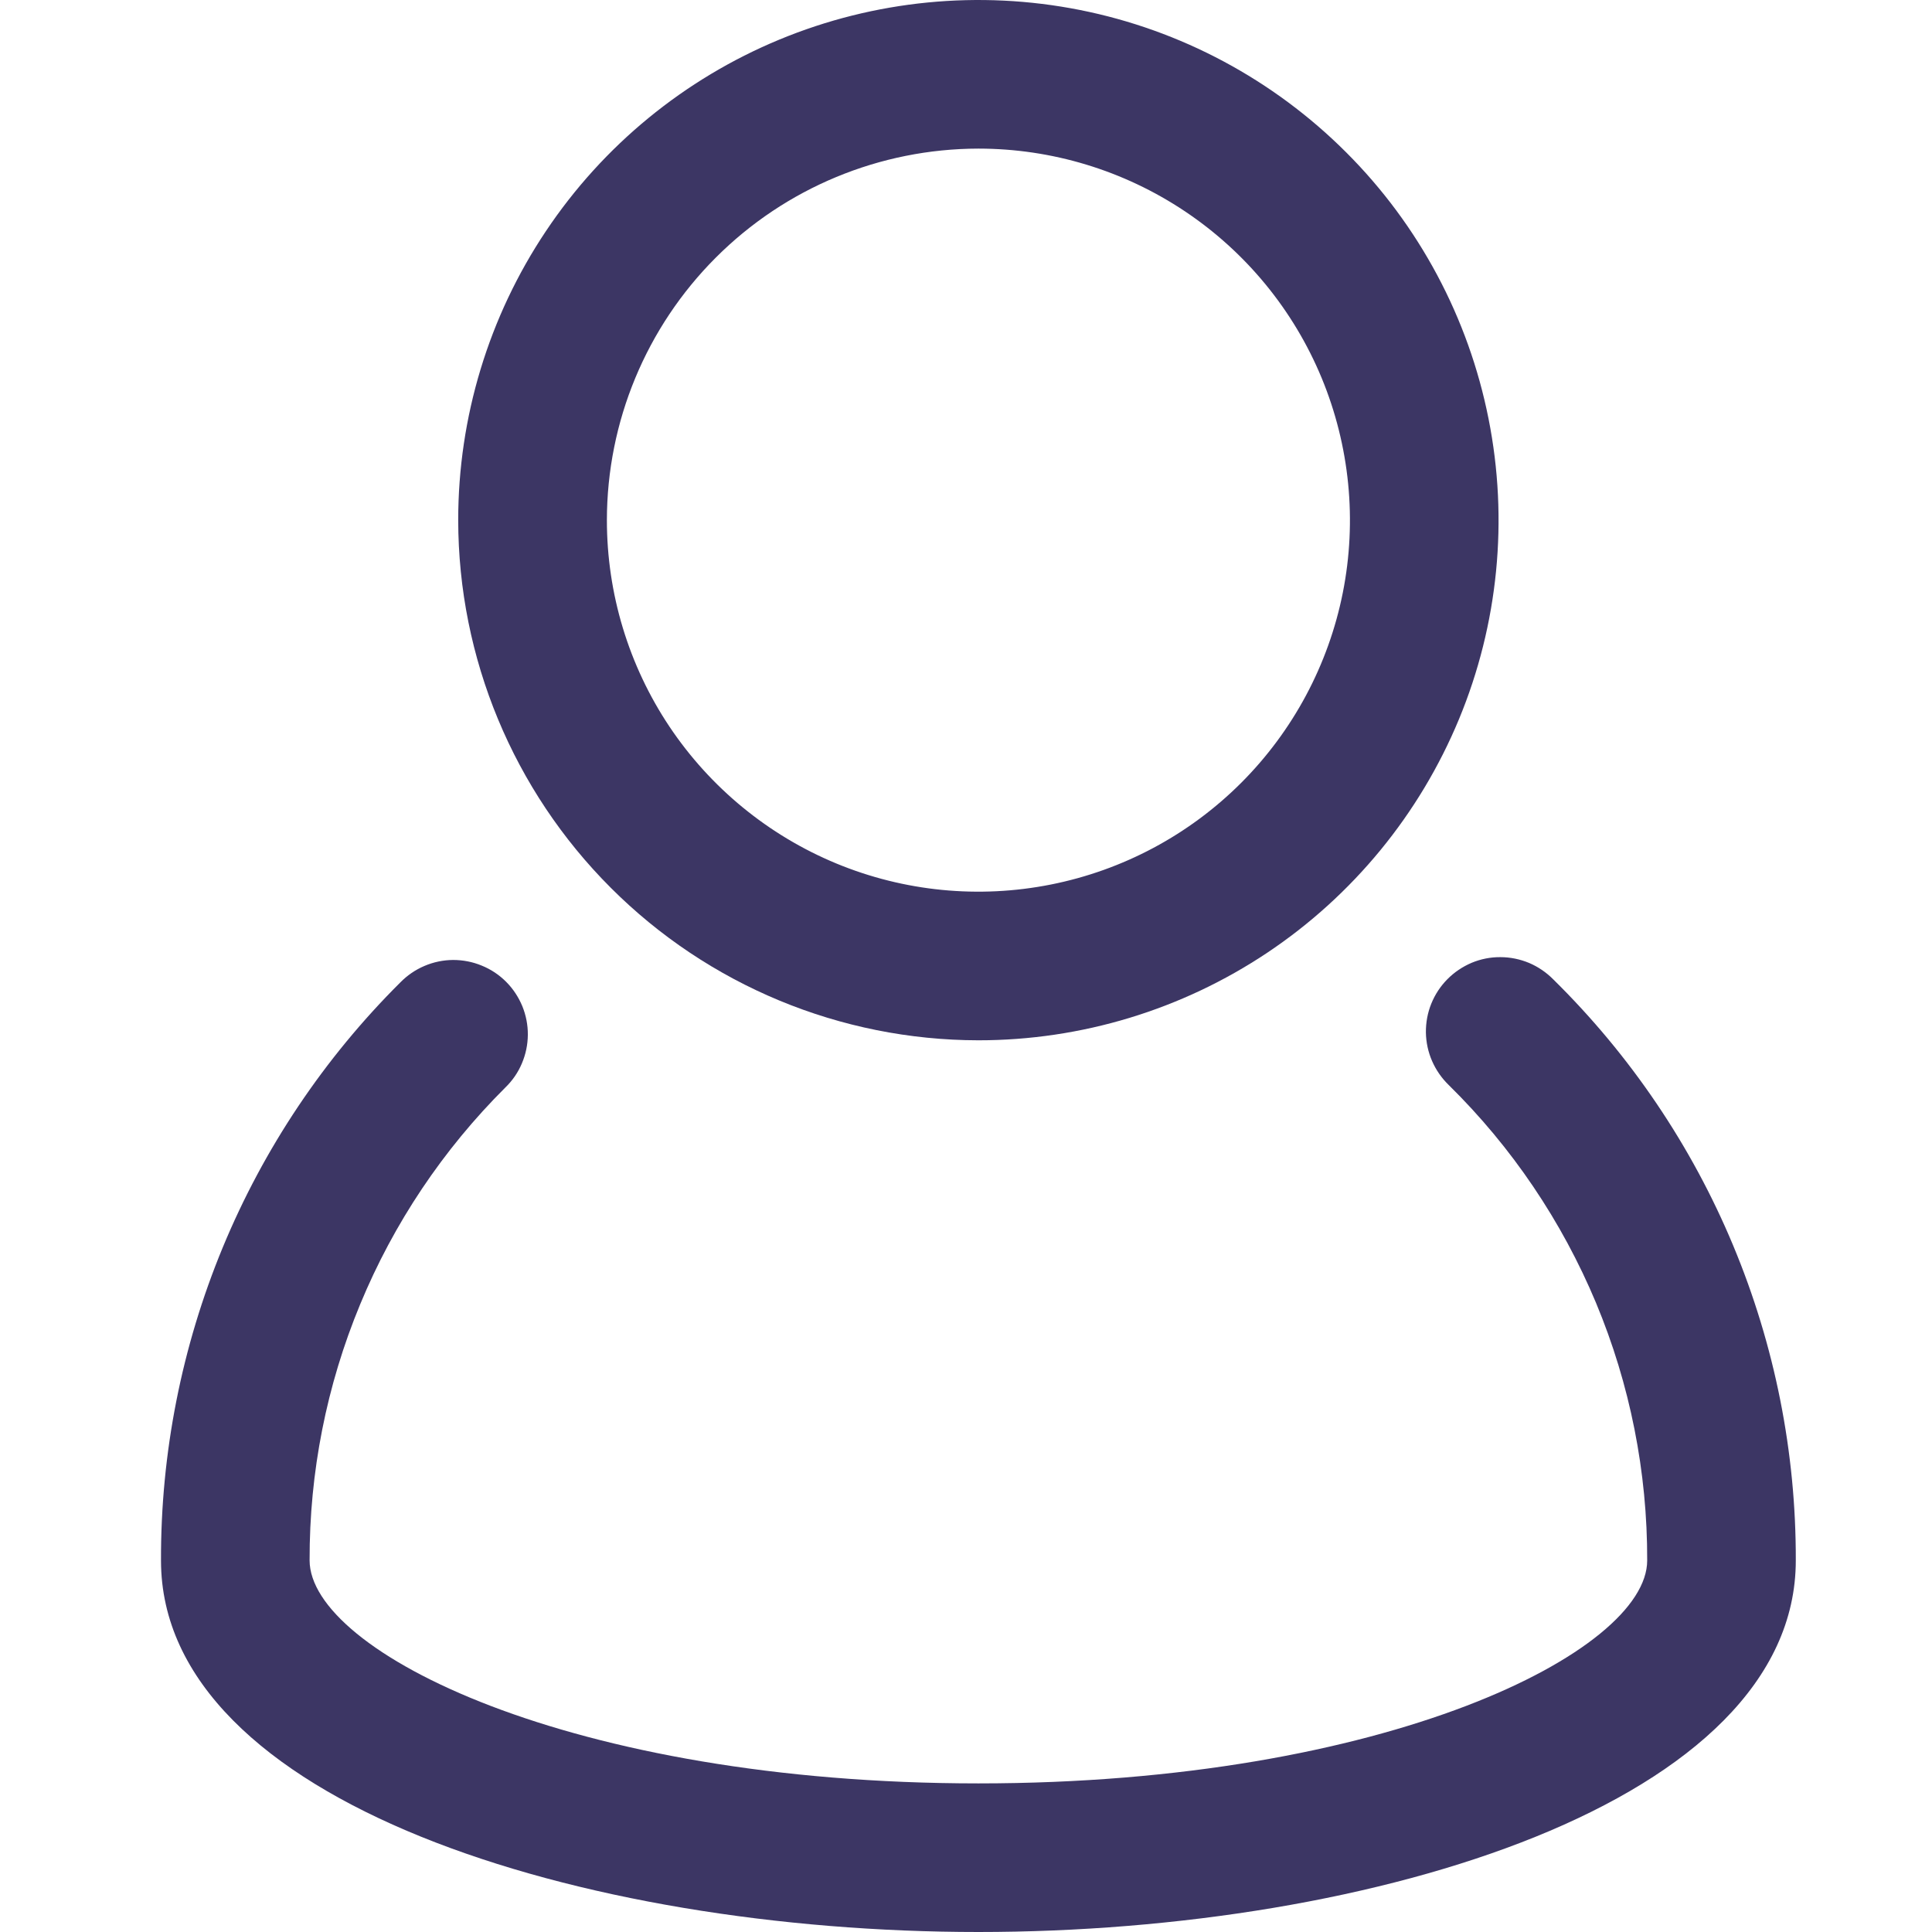 <svg width="24" height="24" viewBox="0 0 24 24" fill="none" xmlns="http://www.w3.org/2000/svg">
<path d="M19.296 12.167C19.21 12.08 19.108 12.01 18.995 11.962C18.882 11.915 18.761 11.89 18.639 11.89C18.516 11.889 18.395 11.913 18.282 11.96C18.169 12.008 18.066 12.077 17.98 12.164C17.894 12.251 17.826 12.354 17.78 12.468C17.734 12.581 17.712 12.703 17.713 12.825C17.715 12.948 17.741 13.069 17.79 13.181C17.839 13.293 17.91 13.395 17.998 13.48C18.781 14.25 19.402 15.17 19.826 16.184C20.249 17.198 20.465 18.286 20.462 19.385C20.462 20.514 17.225 22.154 12.154 22.154C7.082 22.154 3.846 20.513 3.846 19.383C3.843 18.292 4.056 17.211 4.474 16.203C4.891 15.194 5.505 14.279 6.278 13.509C6.366 13.424 6.436 13.322 6.483 13.21C6.531 13.097 6.556 12.977 6.557 12.854C6.558 12.732 6.534 12.611 6.488 12.498C6.441 12.385 6.373 12.282 6.287 12.196C6.2 12.109 6.098 12.041 5.984 11.995C5.871 11.948 5.75 11.925 5.628 11.925C5.506 11.926 5.385 11.951 5.273 11.999C5.16 12.047 5.058 12.117 4.973 12.204C4.027 13.145 3.277 14.264 2.767 15.496C2.257 16.729 1.996 18.051 2 19.385C2 22.382 7.231 24 12.154 24C17.077 24 22.308 22.382 22.308 19.385C22.312 18.042 22.047 16.711 21.53 15.472C21.013 14.232 20.253 13.109 19.296 12.167Z" fill="#3C3664"/>
<path d="M12.154 12.923C13.432 12.923 14.681 12.544 15.744 11.834C16.806 11.124 17.634 10.115 18.124 8.934C18.613 7.754 18.741 6.454 18.491 5.201C18.242 3.948 17.627 2.796 16.723 1.893C15.819 0.989 14.668 0.373 13.415 0.124C12.161 -0.125 10.862 0.003 9.681 0.492C8.501 0.981 7.491 1.809 6.781 2.872C6.071 3.934 5.692 5.184 5.692 6.462C5.694 8.175 6.376 9.817 7.587 11.028C8.798 12.24 10.441 12.921 12.154 12.923ZM12.154 1.846C13.067 1.846 13.959 2.117 14.718 2.624C15.477 3.131 16.069 3.852 16.418 4.695C16.767 5.539 16.859 6.467 16.681 7.362C16.503 8.257 16.063 9.08 15.418 9.725C14.772 10.371 13.95 10.81 13.054 10.988C12.159 11.166 11.231 11.075 10.388 10.726C9.544 10.376 8.824 9.785 8.316 9.026C7.809 8.267 7.539 7.374 7.539 6.462C7.54 5.238 8.027 4.065 8.892 3.2C9.757 2.334 10.93 1.848 12.154 1.846Z" fill="#3C3664"/>
</svg>

